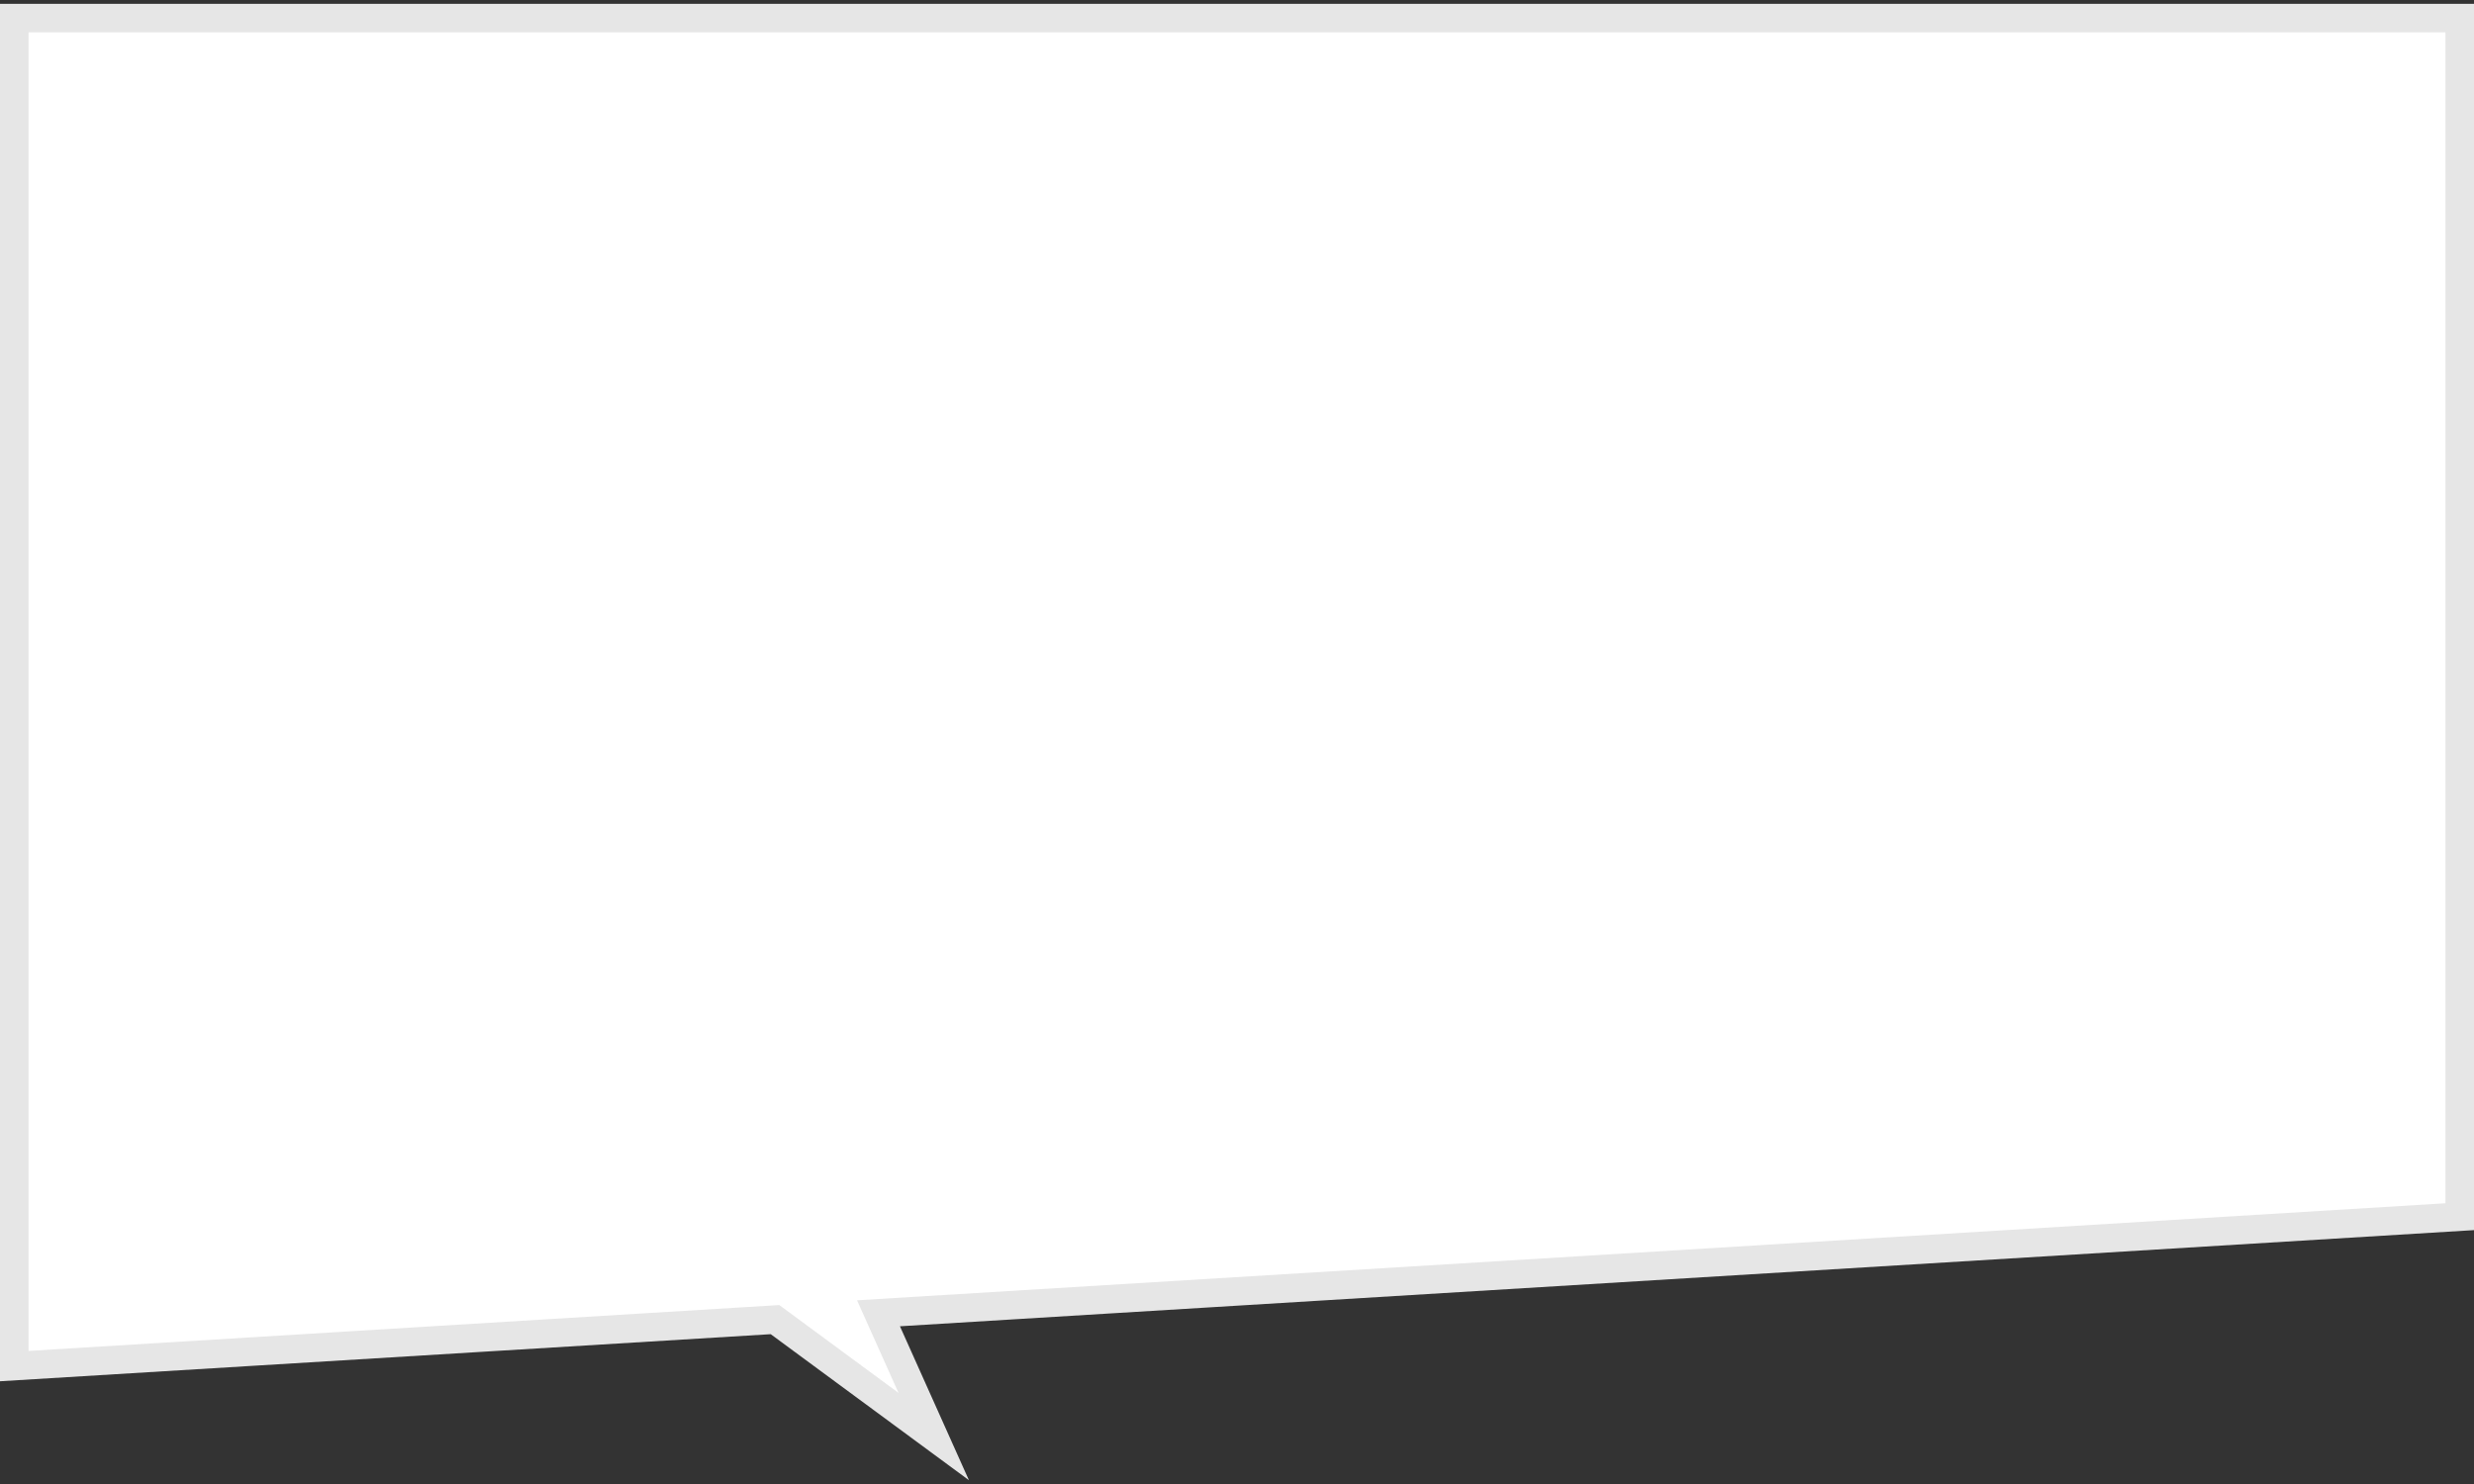 <?xml version="1.0" encoding="UTF-8"?>
<svg width="520px" height="312px" viewBox="0 0 520 312" version="1.1" xmlns="http://www.w3.org/2000/svg" xmlns:xlink="http://www.w3.org/1999/xlink">
    <rect x="0" y="0" width="520" height="312" fill="#333333" stroke="none"/>
    <!-- Generator: Sketch 60.1 (88133) - https://sketch.com -->
    <title>Combined Shape</title>
    <desc>Created with Sketch.</desc>
    <g id="Chatbot_Fallback_Bestandskunden_desktop" stroke="none" stroke-width="1" fill="none" fill-rule="evenodd">
        <g id="02_rabot_fallback_desktop_Bestandskunden" transform="translate(-431, -128)" fill="#FFFFFF" stroke="#E6E6E6" stroke-width="6">
            <g id="Group-7" transform="translate(691, 284) scale(1, -1) translate(-691, -284) translate(431, 128)">
                <path d="M196.253,9.979 L162.895,34.56 L3,24.789 L3,308.2 L517,308.2 L517,56.199 L184.646,35.889 L196.253,9.979 Z" id="Combined-Shape"></path>
            </g>
        </g>
    </g>
</svg>